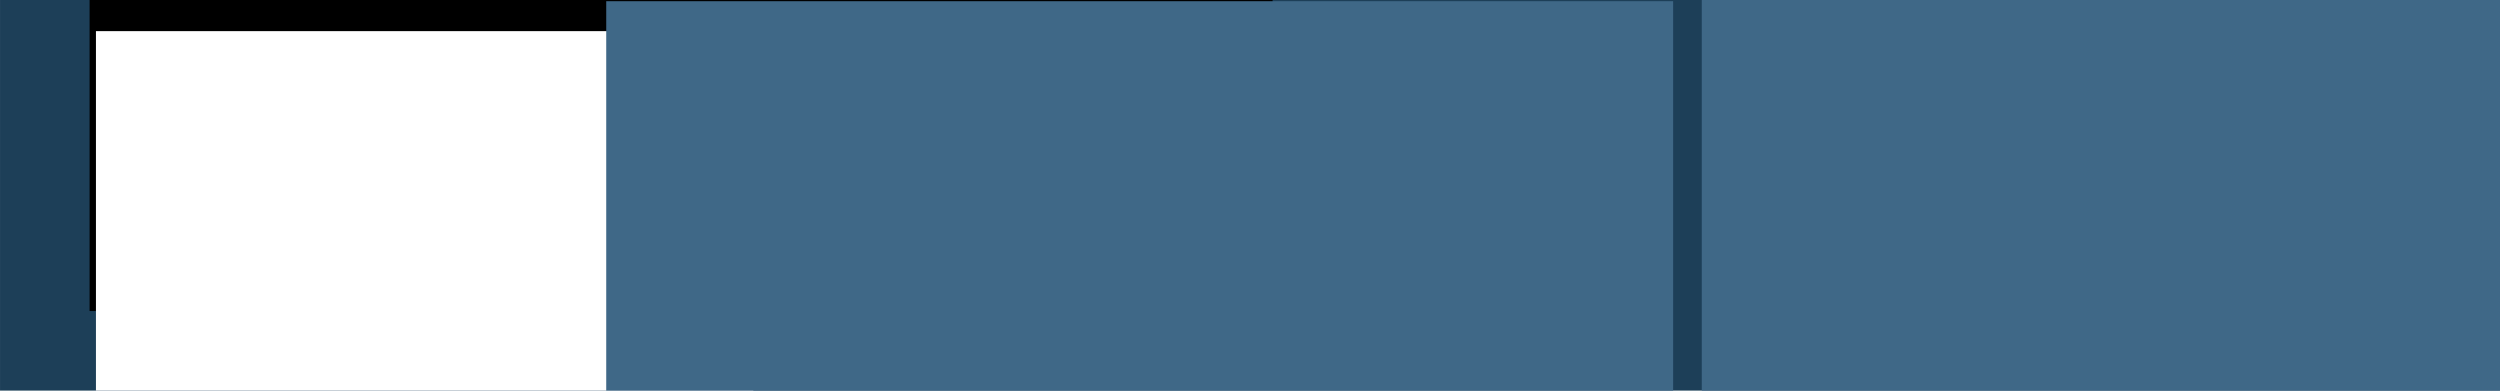 <?xml version="1.0" encoding="UTF-8" standalone="no"?>
<!-- Created with Inkscape (http://www.inkscape.org/) -->

<svg
   xmlns:dc="http://purl.org/dc/elements/1.1/"
   xmlns:cc="http://creativecommons.org/ns#"
   xmlns:rdf="http://www.w3.org/1999/02/22-rdf-syntax-ns#"
   xmlns:svg="http://www.w3.org/2000/svg"
   xmlns="http://www.w3.org/2000/svg"
   xmlns:sodipodi="http://sodipodi.sourceforge.net/DTD/sodipodi-0.dtd"
   xmlns:inkscape="http://www.inkscape.org/namespaces/inkscape"
   width="960"
   height="150"
   viewBox="0 0 254 39.688"
   version="1.1"
   id="svg8"
   inkscape:version="0.92.2 (5c3e80d, 2017-08-06)"
   sodipodi:docname="banner.svg"
   inkscape:export-filename="C:\Users\frolowr\personal_projects\blockchain-dev-warsaw\banner.png"
   inkscape:export-xdpi="96"
   inkscape:export-ydpi="96">
  <defs
     id="defs2" />
  <sodipodi:namedview
     id="base"
     pagecolor="#ffffff"
     bordercolor="#666666"
     borderopacity="1.0"
     inkscape:pageopacity="0.0"
     inkscape:pageshadow="2"
     inkscape:zoom="0.98994949"
     inkscape:cx="446.15735"
     inkscape:cy="-23.612653"
     inkscape:document-units="mm"
     inkscape:current-layer="layer1"
     showgrid="false"
     units="px"
     inkscape:window-width="1304"
     inkscape:window-height="746"
     inkscape:window-x="54"
     inkscape:window-y="-8"
     inkscape:window-maximized="1" />
  <g
     inkscape:label="Layer 1"
     inkscape:groupmode="layer"
     id="layer1"
     transform="translate(0,-257.312)">
    <rect
       style="fill:#1d3f58;fill-opacity:1;stroke:none;stroke-width:9.962;stroke-miterlimit:4;stroke-dasharray:none;stroke-opacity:1"
       id="rect4576"
       width="254"
       height="39.688"
       x="-3.5527137e-014"
       y="257.312"
       ry="0" />
    <flowRoot
       xml:space="preserve"
       id="flowRoot3699"
       style="font-style:normal;font-variant:normal;font-weight:normal;font-stretch:normal;font-size:40px;line-height:1.25;font-family:'DejaVu Sans Mono';-inkscape-font-specification:'DejaVu Sans Mono';letter-spacing:0px;word-spacing:0px;fill:#000000;fill-opacity:1;stroke:none"
       transform="matrix(0.265,0,0,0.265,0,161.533)"><flowRegion
         id="flowRegion3701"
         style="font-style:normal;font-variant:normal;font-weight:normal;font-stretch:normal;font-family:'DejaVu Sans Mono';-inkscape-font-specification:'DejaVu Sans Mono'"><rect
           id="rect3703"
           width="453.558"
           height="434.366"
           x="34.345"
           y="46.32"
           style="font-style:normal;font-variant:normal;font-weight:normal;font-stretch:normal;font-family:'DejaVu Sans Mono';-inkscape-font-specification:'DejaVu Sans Mono'" /></flowRegion><flowPara
         id="flowPara3705" /></flowRoot>    <flowRoot
       xml:space="preserve"
       id="flowRoot3707"
       style="font-style:normal;font-weight:normal;font-size:40px;line-height:1.25;font-family:sans-serif;letter-spacing:0px;word-spacing:0px;fill:#ffffff;fill-opacity:1;stroke:none"
       transform="matrix(0.145,0,0,0.145,5.792,256.249)"><flowRegion
         id="flowRegion3709"
         style="fill:#ffffff"><rect
           id="rect3711"
           width="460.63"
           height="458.609"
           x="27.274"
           y="29.147"
           style="fill:#ffffff" /></flowRegion><flowPara
         id="flowPara3713"
         style="font-style:normal;font-variant:normal;font-weight:bold;font-stretch:normal;font-size:64px;font-family:Calibri;-inkscape-font-specification:'Calibri Bold';fill:#ffffff">Blockchain</flowPara><flowPara
         id="flowPara3715"
         style="font-style:normal;font-variant:normal;font-weight:bold;font-stretch:normal;font-size:64px;font-family:Calibri;-inkscape-font-specification:'Calibri Bold';fill:#ffffff">Dev</flowPara><flowPara
         id="flowPara3717"
         style="font-style:normal;font-variant:normal;font-weight:bold;font-stretch:normal;font-size:64px;font-family:Calibri;-inkscape-font-specification:'Calibri Bold';fill:#ffffff">Warsaw</flowPara></flowRoot>    <path
       style="fill:none;stroke:#ffffff;stroke-width:1.413;stroke-miterlimit:4;stroke-dasharray:none;stroke-opacity:1"
       d="m 35.744,275.682 v -1.588 c 0,-0.672 0.541,-1.213 1.213,-1.213 h 7.238 c 0.672,0 1.213,0.541 1.213,1.213 v 3.175 c 0,0.672 -0.541,1.213 -1.213,1.213 h -3.619"
       id="rect4534"
       inkscape:connector-curvature="0"
       sodipodi:nodetypes="cssssssc" />
    <path
       style="fill:none;fill-opacity:1;stroke:#ffffff;stroke-width:1.413;stroke-miterlimit:4;stroke-dasharray:none;stroke-opacity:1"
       d="m 32.14,275.807 h 7.238 c 0.672,0 1.213,0.541 1.213,1.213 v 3.175 c 0,0.672 -0.541,1.213 -1.213,1.213 h -7.238 c -0.672,0 -1.213,-0.541 -1.213,-1.213 v -3.175 c 0,-0.672 0.541,-1.213 1.213,-1.213 z"
       id="rect4532"
       inkscape:connector-curvature="0" />
    <flowRoot
       xml:space="preserve"
       id="flowRoot5179"
       style="font-style:normal;font-weight:normal;font-size:40px;line-height:15.9px;font-family:sans-serif;letter-spacing:0px;word-spacing:0px;fill:#3f6887;fill-opacity:1;stroke:none"
       transform="matrix(0.245,0,0,0.245,-12.407,251.37)"><flowRegion
         id="flowRegion5181"
         style="line-height:15.9px;fill:#3f6887;fill-opacity:1"><rect
           id="rect5183"
           width="442.447"
           height="167.685"
           x="302.036"
           y="24.741"
           style="line-height:15.9px;fill:#3f6887;fill-opacity:1" /></flowRegion><flowPara
         id="flowPara5195"
         style="font-size:13.333px;line-height:15.9px;fill:#3f6887;fill-opacity:1">contract SimpleBank {</flowPara><flowPara
         style="font-size:13.333px;line-height:15.9px;fill:#3f6887;fill-opacity:1"
         id="flowPara5835">    mapping (address =&gt; uint) private balances;</flowPara><flowPara
         style="font-size:13.333px;line-height:15.9px;fill:#3f6887;fill-opacity:1"
         id="flowPara5837">    address public owner;</flowPara><flowPara
         style="font-size:13.333px;line-height:15.9px;fill:#3f6887;fill-opacity:1"
         id="flowPara5839">    event LogDepositMade(address accountAddress, uint amount);</flowPara><flowPara
         style="font-size:13.333px;line-height:15.9px;fill:#3f6887;fill-opacity:1"
         id="flowPara5841">    function SimpleBank() {</flowPara><flowPara
         style="font-size:13.333px;line-height:15.9px;fill:#3f6887;fill-opacity:1"
         id="flowPara5843">        owner = msg.sender;</flowPara><flowPara
         style="font-size:13.333px;line-height:15.9px;fill:#3f6887;fill-opacity:1"
         id="flowPara5855">    }</flowPara></flowRoot>    <flowRoot
       transform="matrix(0.245,0,0,0.245,98.901,247.479)"
       style="font-style:normal;font-weight:normal;font-size:40px;line-height:15.9px;font-family:sans-serif;letter-spacing:0px;word-spacing:0px;fill:#3f6887;fill-opacity:1;stroke:none"
       id="flowRoot5885"
       xml:space="preserve"><flowRegion
         style="line-height:15.9px;fill:#3f6887;fill-opacity:1"
         id="flowRegion5859"><rect
           style="line-height:15.9px;fill:#3f6887;fill-opacity:1"
           y="24.741"
           x="302.036"
           height="177.604"
           width="331.707"
           id="rect5857" /></flowRegion><flowPara
         id="flowPara5871"
         style="font-size:13.333px;line-height:15.9px;fill:#3f6887;fill-opacity:1" /><flowPara
         id="flowPara5873"
         style="font-size:13.333px;line-height:15.9px;fill:#3f6887;fill-opacity:1">    function deposit() public returns (uint) {</flowPara><flowPara
         style="font-size:13.333px;line-height:15.9px;fill:#3f6887;fill-opacity:1"
         id="flowPara5907">        balances[msg.sender] += msg.value;</flowPara><flowPara
         style="font-size:13.333px;line-height:15.9px;fill:#3f6887;fill-opacity:1"
         id="flowPara5909">        LogDepositMade(msg.sender, msg.value);</flowPara><flowPara
         style="font-size:13.333px;line-height:15.9px;fill:#3f6887;fill-opacity:1"
         id="flowPara5911">        return balances[msg.sender];</flowPara><flowPara
         style="font-size:13.333px;line-height:15.9px;fill:#3f6887;fill-opacity:1"
         id="flowPara5913">    }</flowPara><flowPara
         style="font-size:13.333px;line-height:15.9px;fill:#3f6887;fill-opacity:1"
         id="flowPara5935">}</flowPara><flowPara
         id="flowPara5875"
         style="font-size:13.333px;line-height:15.9px;fill:#3f6887;fill-opacity:1" /><flowPara
         id="flowPara5877"
         style="font-size:13.333px;line-height:15.9px;fill:#3f6887;fill-opacity:1" /><flowPara
         id="flowPara5879"
         style="font-size:13.333px;line-height:15.9px;fill:#3f6887;fill-opacity:1" /><flowPara
         id="flowPara5881"
         style="font-size:13.333px;line-height:15.9px;fill:#3f6887;fill-opacity:1" /><flowPara
         id="flowPara5883"
         style="font-size:13.333px;line-height:15.9px;fill:#3f6887;fill-opacity:1" /></flowRoot>  </g>
</svg>
